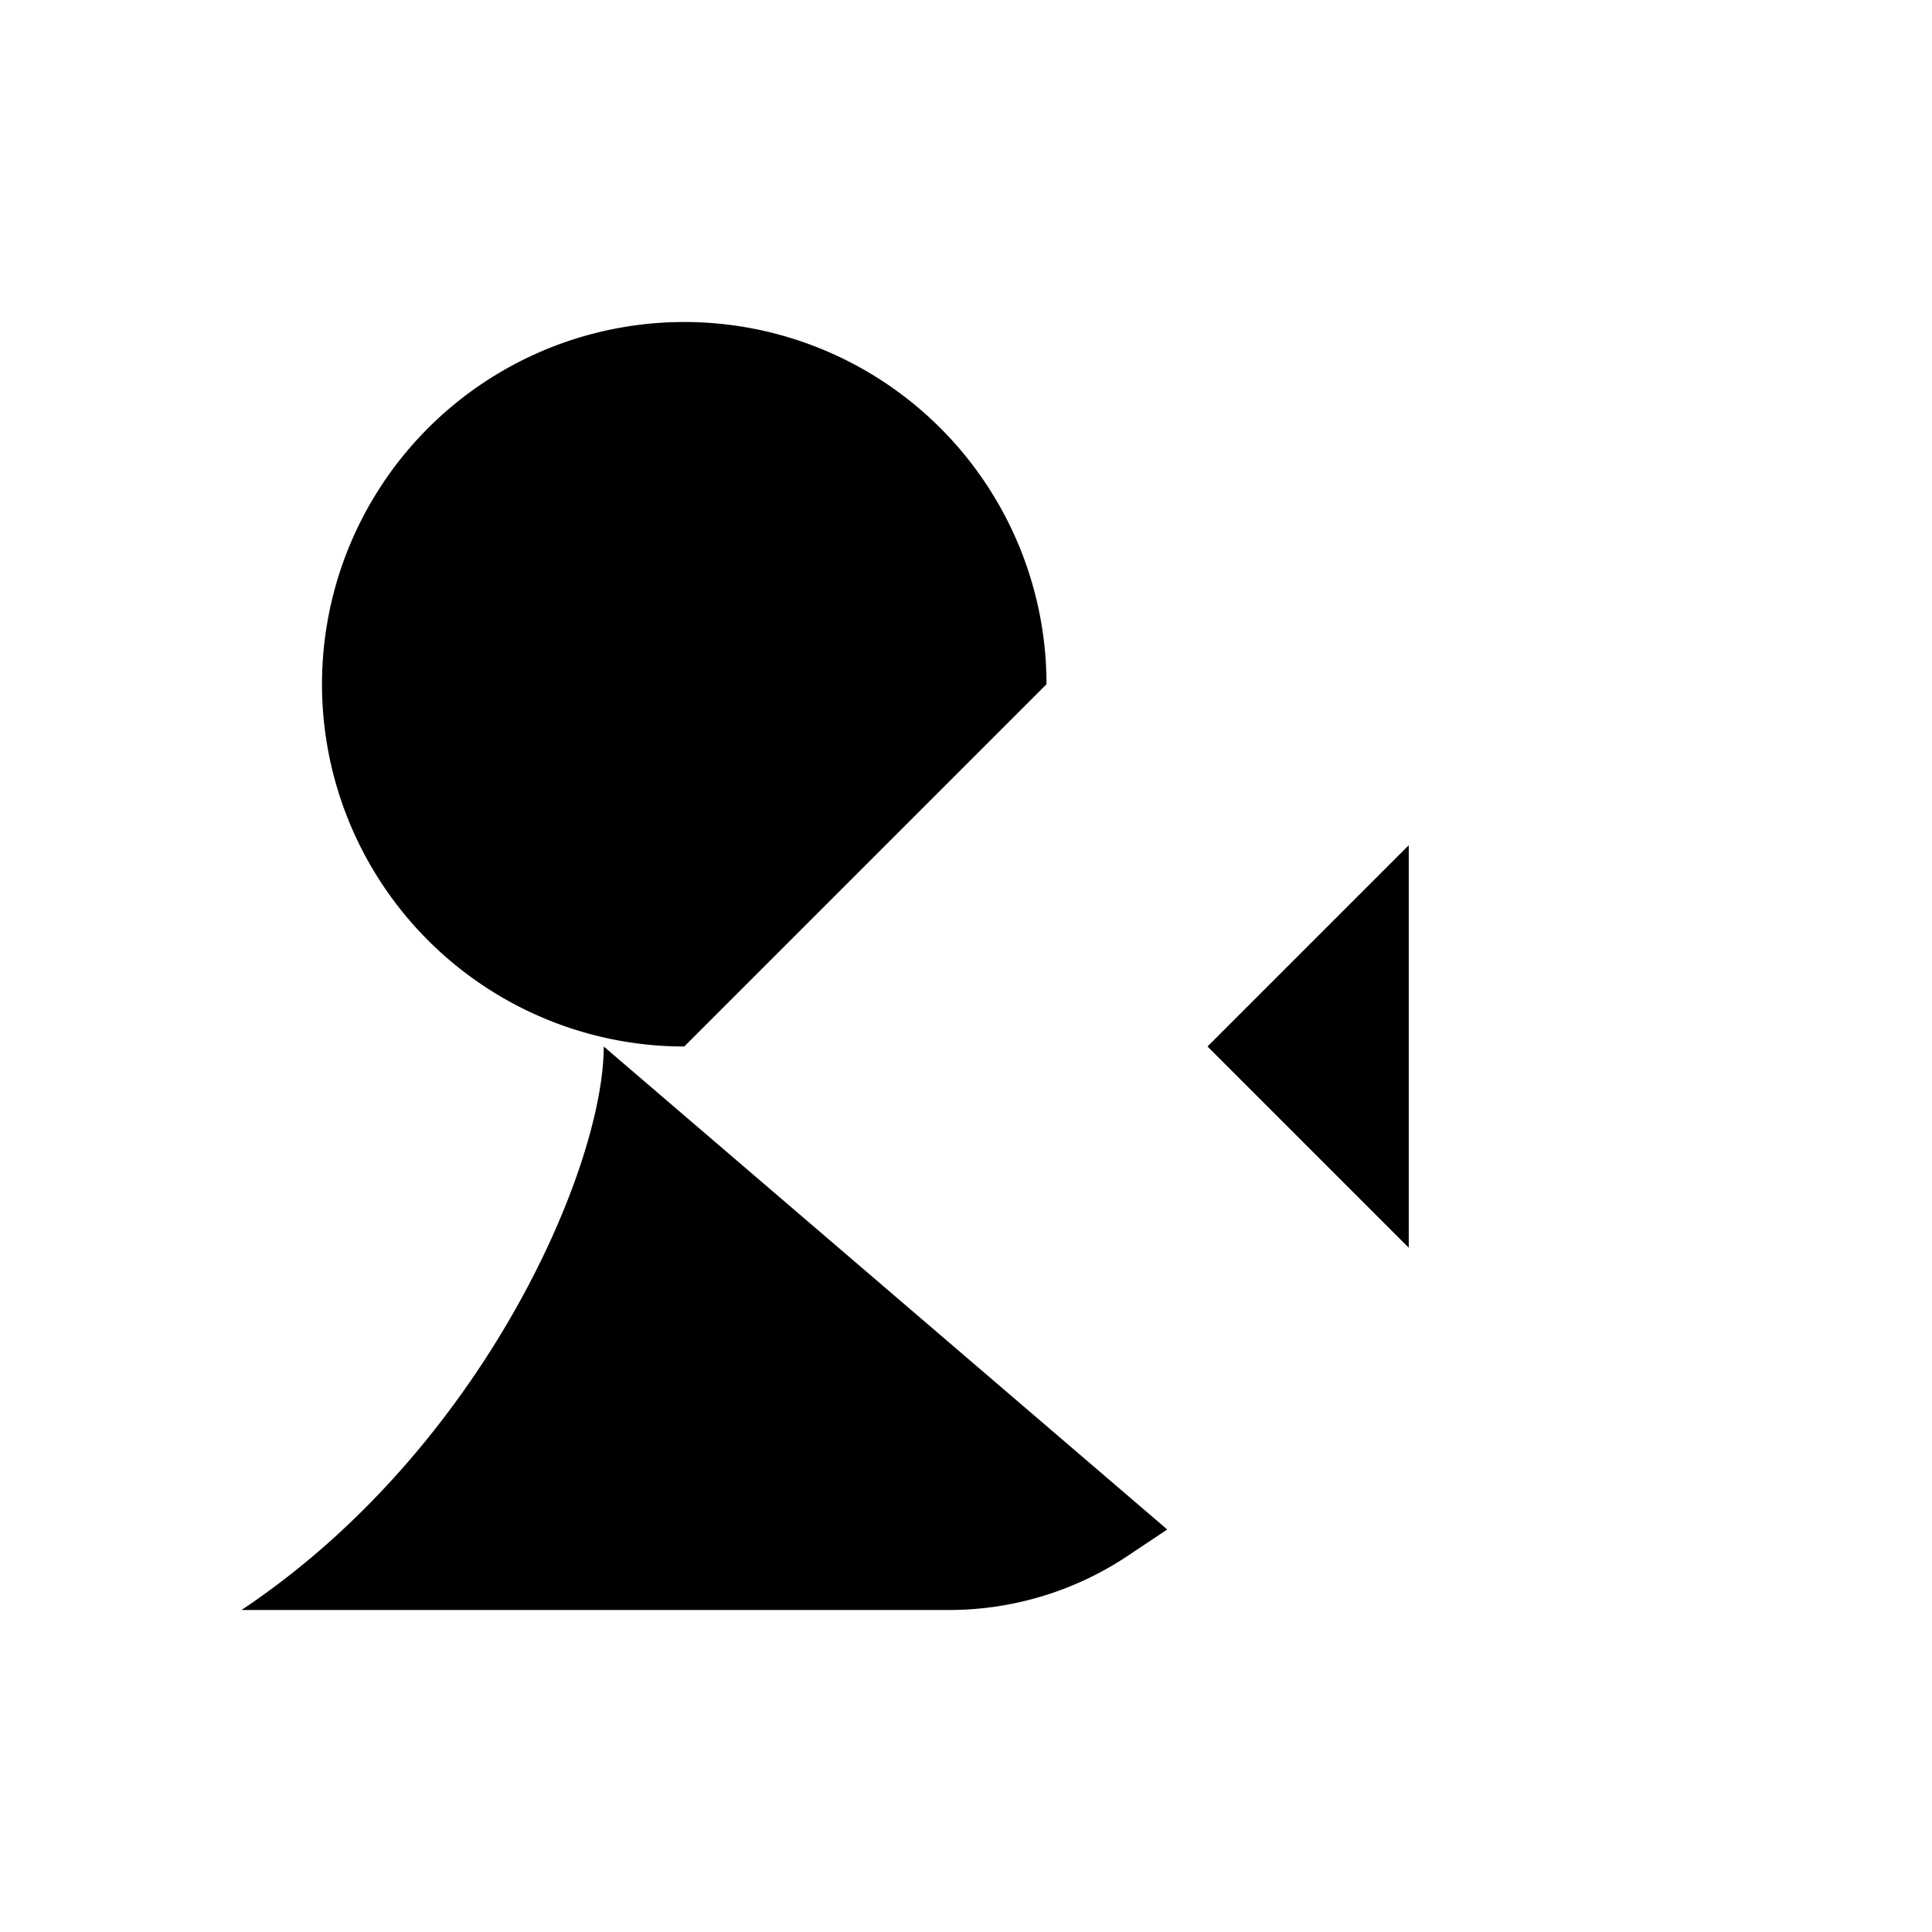 <svg xmlns="http://www.w3.org/2000/svg" viewBox="0 0 24 24"><path d="M17.5 15.5 15 13l2.5-2.5m4 2.5h-5.891M8.5 13A4.5 4.5 0 1 1 13 8.5M8.5 13h2m-2 0h-1m7 6-.492.328a4 4 0 0 1-2.22.672H3c3-2 4.5-5.5 4.5-7m-5 0h5"/></svg>
